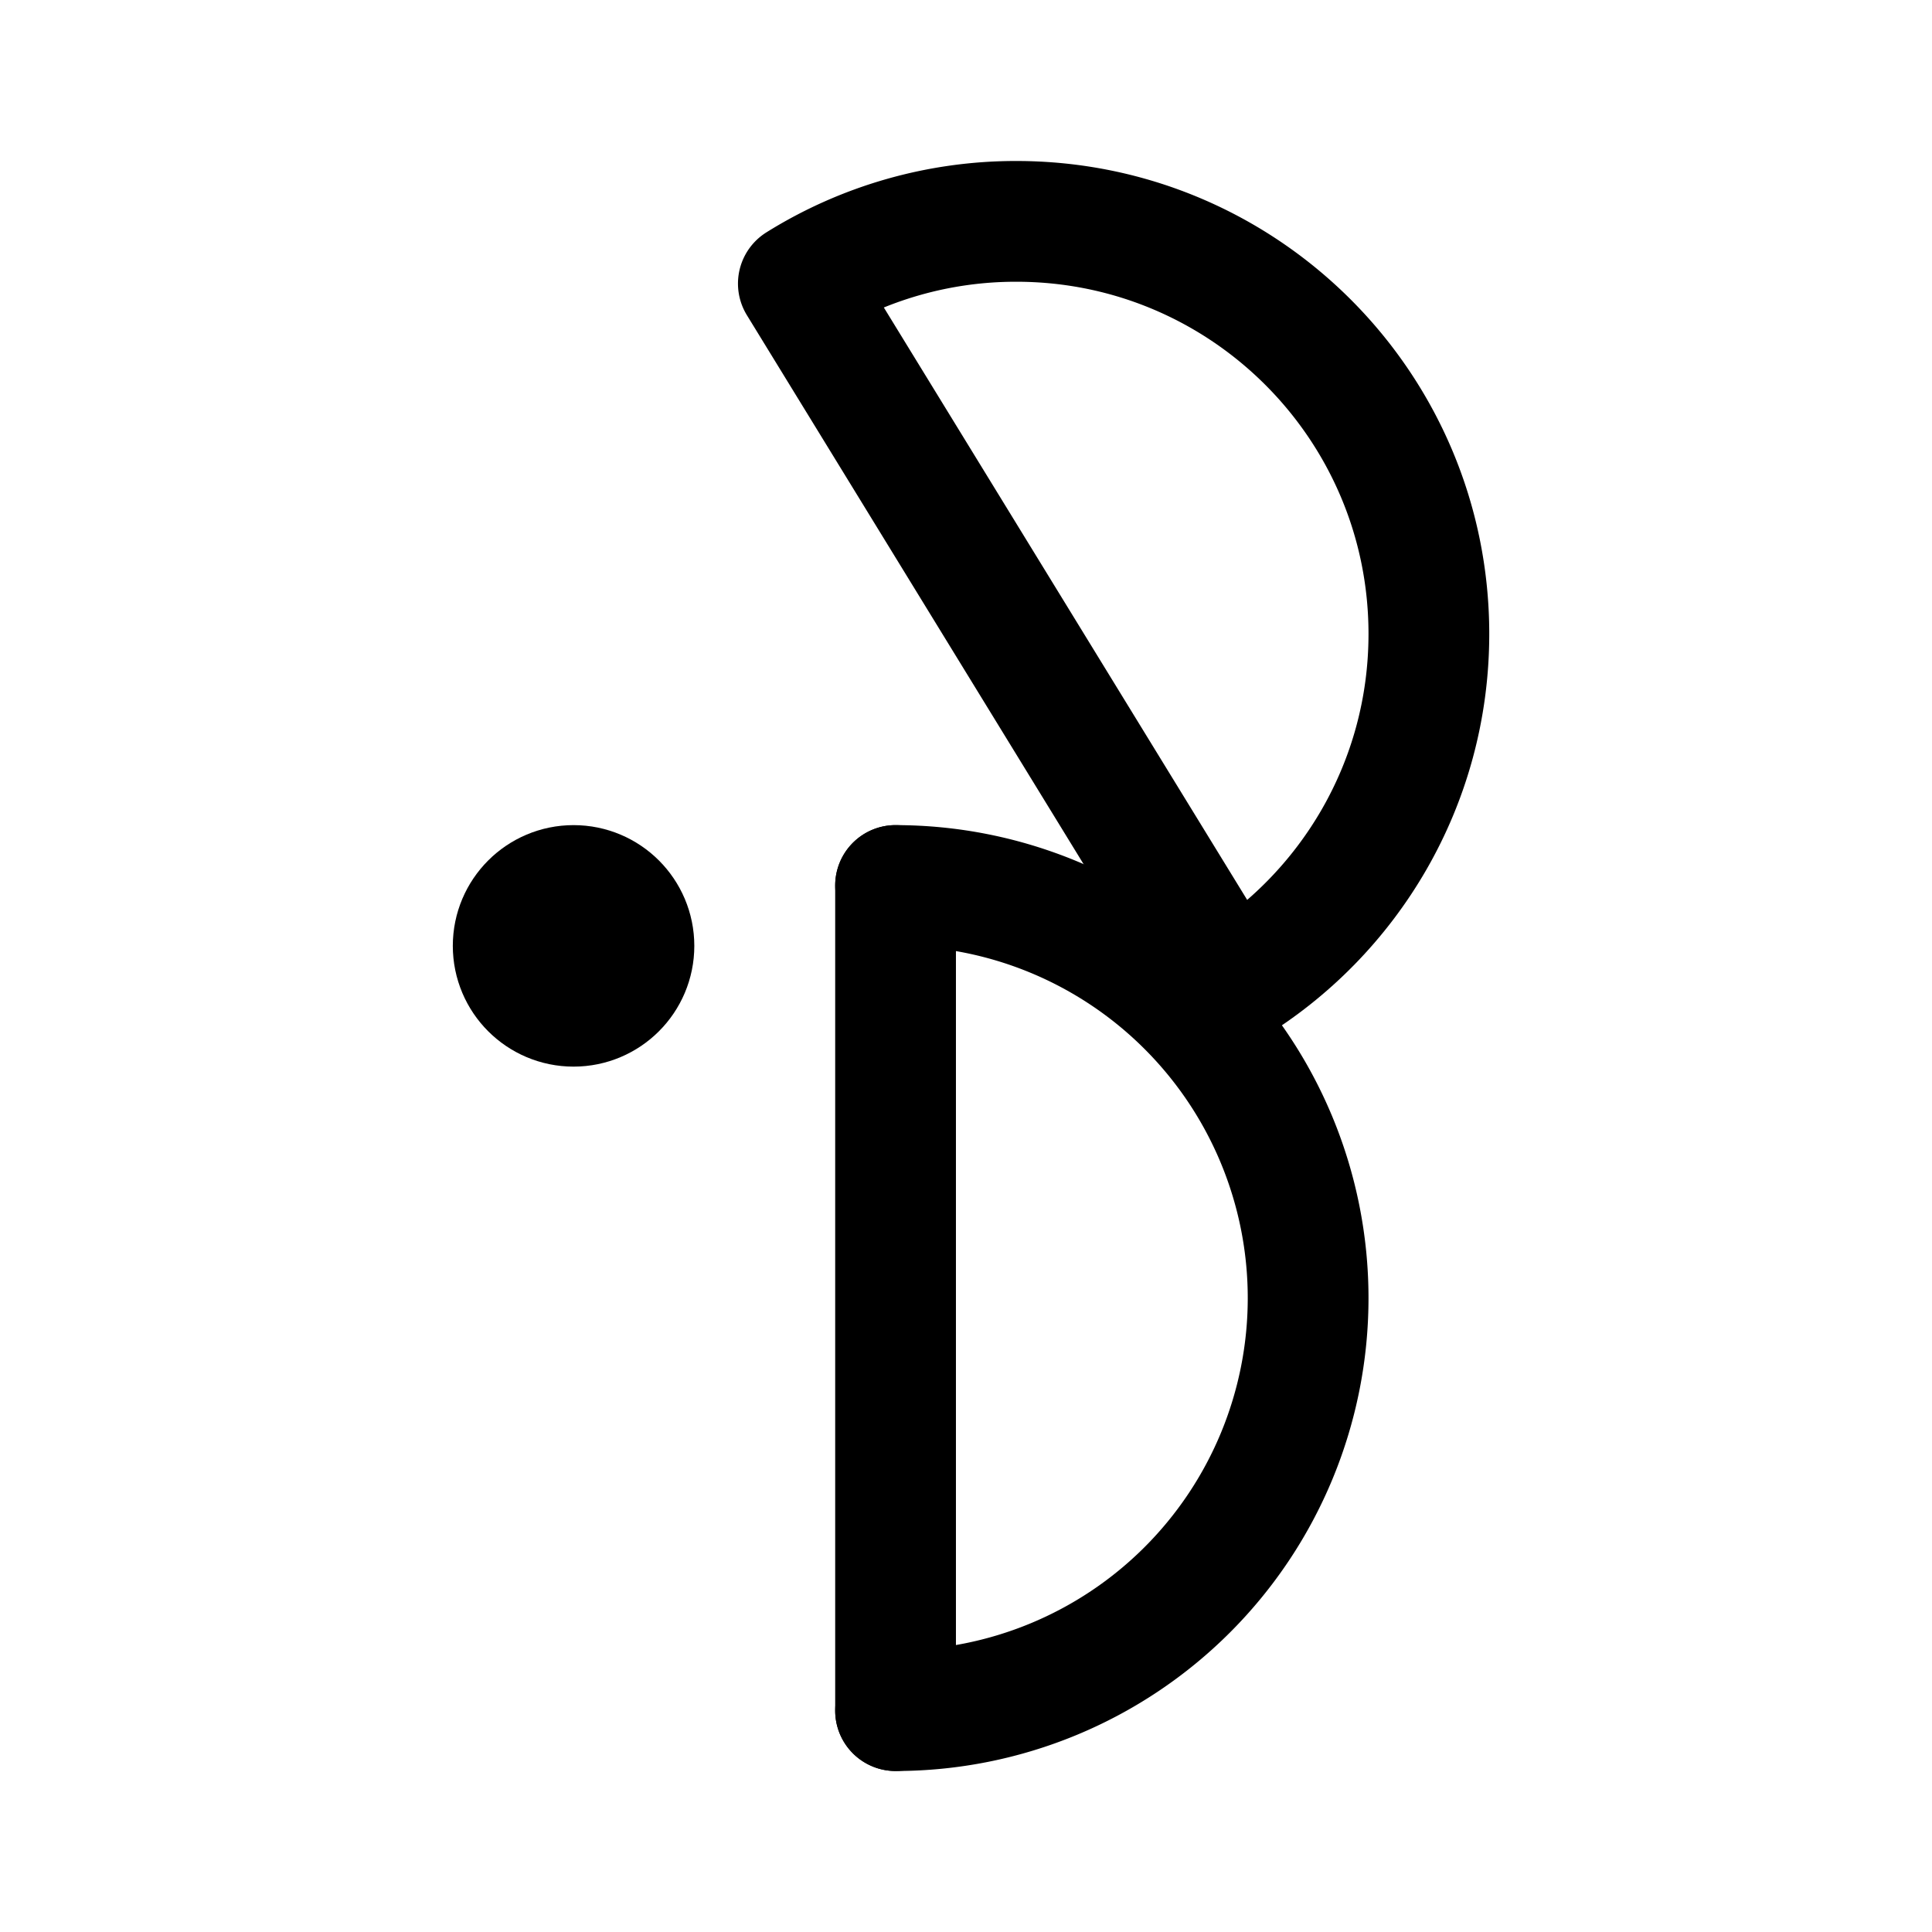 <svg xmlns="http://www.w3.org/2000/svg" width="192" height="192" fill="none"><path stroke="#000" stroke-linecap="round" stroke-linejoin="round" stroke-width="12" d="M89 170a41 41 0 0 0 0-82"/><circle cx="57" cy="94" r="6" stroke="#000" stroke-linecap="round" stroke-linejoin="round" stroke-width="12"/><path stroke="#000" stroke-linecap="round" stroke-linejoin="round" stroke-width="12" d="M89 88v82m53-107c0-22.644-18.356-41-41-41a40.8 40.8 0 0 0-21.661 6.183l42.877 69.908C134.075 90.906 142 77.878 142 63"/></svg>